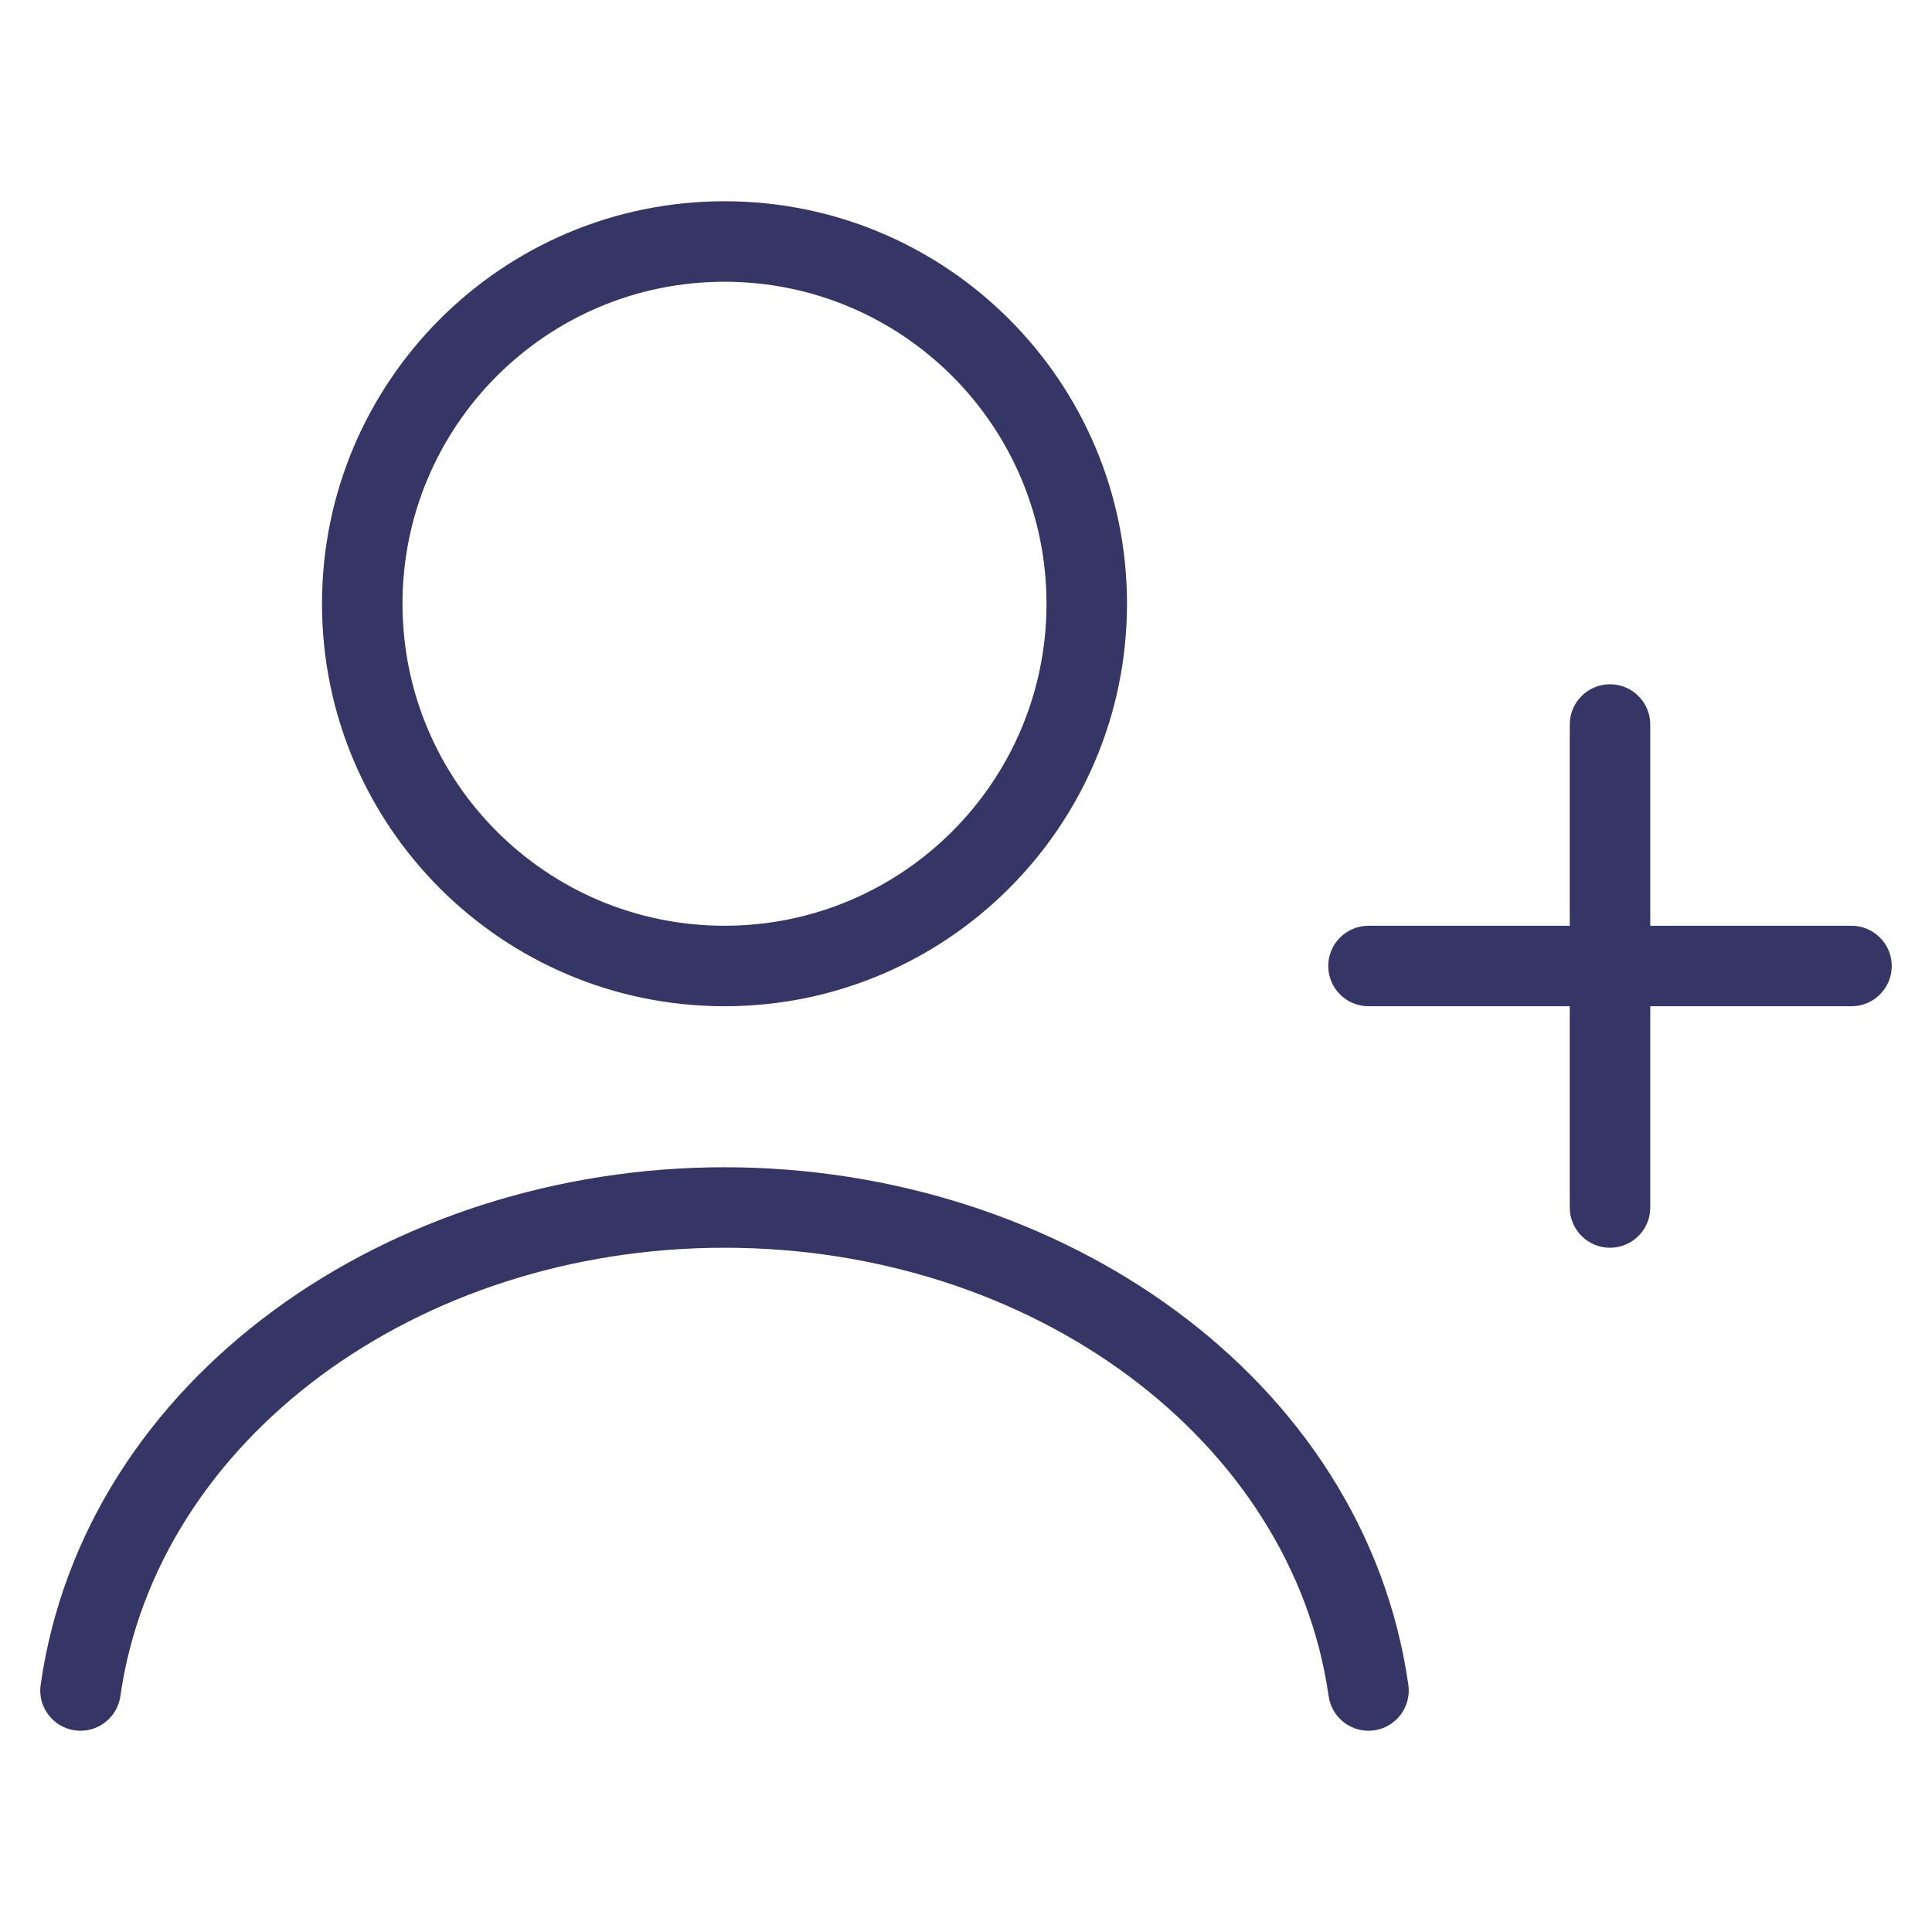 <svg width="24" height="24" viewBox="0 0 24 24" fill="none" xmlns="http://www.w3.org/2000/svg">
<path fill-rule="evenodd" clip-rule="evenodd" d="M9 2.5C6.239 2.5 4 4.739 4 7.5C4 10.261 6.239 12.5 9 12.5C11.761 12.5 14 10.261 14 7.5C14 4.739 11.761 2.5 9 2.5ZM5 7.5C5 5.291 6.791 3.5 9 3.5C11.209 3.5 13 5.291 13 7.5C13 9.709 11.209 11.5 9 11.5C6.791 11.5 5 9.709 5 7.5Z" fill="#353566"/>
<path d="M1.495 21.071C1.951 17.882 5.177 15.5 9.001 15.5C12.824 15.5 16.05 17.882 16.505 21.071C16.544 21.344 16.797 21.534 17.071 21.495C17.344 21.456 17.534 21.203 17.495 20.929C16.951 17.118 13.178 14.5 9.001 14.5C4.823 14.5 1.05 17.118 0.505 20.929C0.466 21.203 0.656 21.456 0.929 21.495C1.203 21.534 1.456 21.344 1.495 21.071Z" fill="#353566"/>
<path d="M23.5 12C23.5 12.276 23.276 12.5 23 12.5H20.5V15C20.5 15.276 20.276 15.5 20 15.5C19.724 15.5 19.5 15.276 19.5 15V12.5H17C16.724 12.5 16.5 12.276 16.5 12C16.5 11.724 16.724 11.5 17 11.5H19.5V9C19.5 8.724 19.724 8.5 20 8.5C20.276 8.5 20.5 8.724 20.5 9V11.5H23C23.276 11.5 23.5 11.724 23.5 12Z" fill="#353566"/>
</svg>
